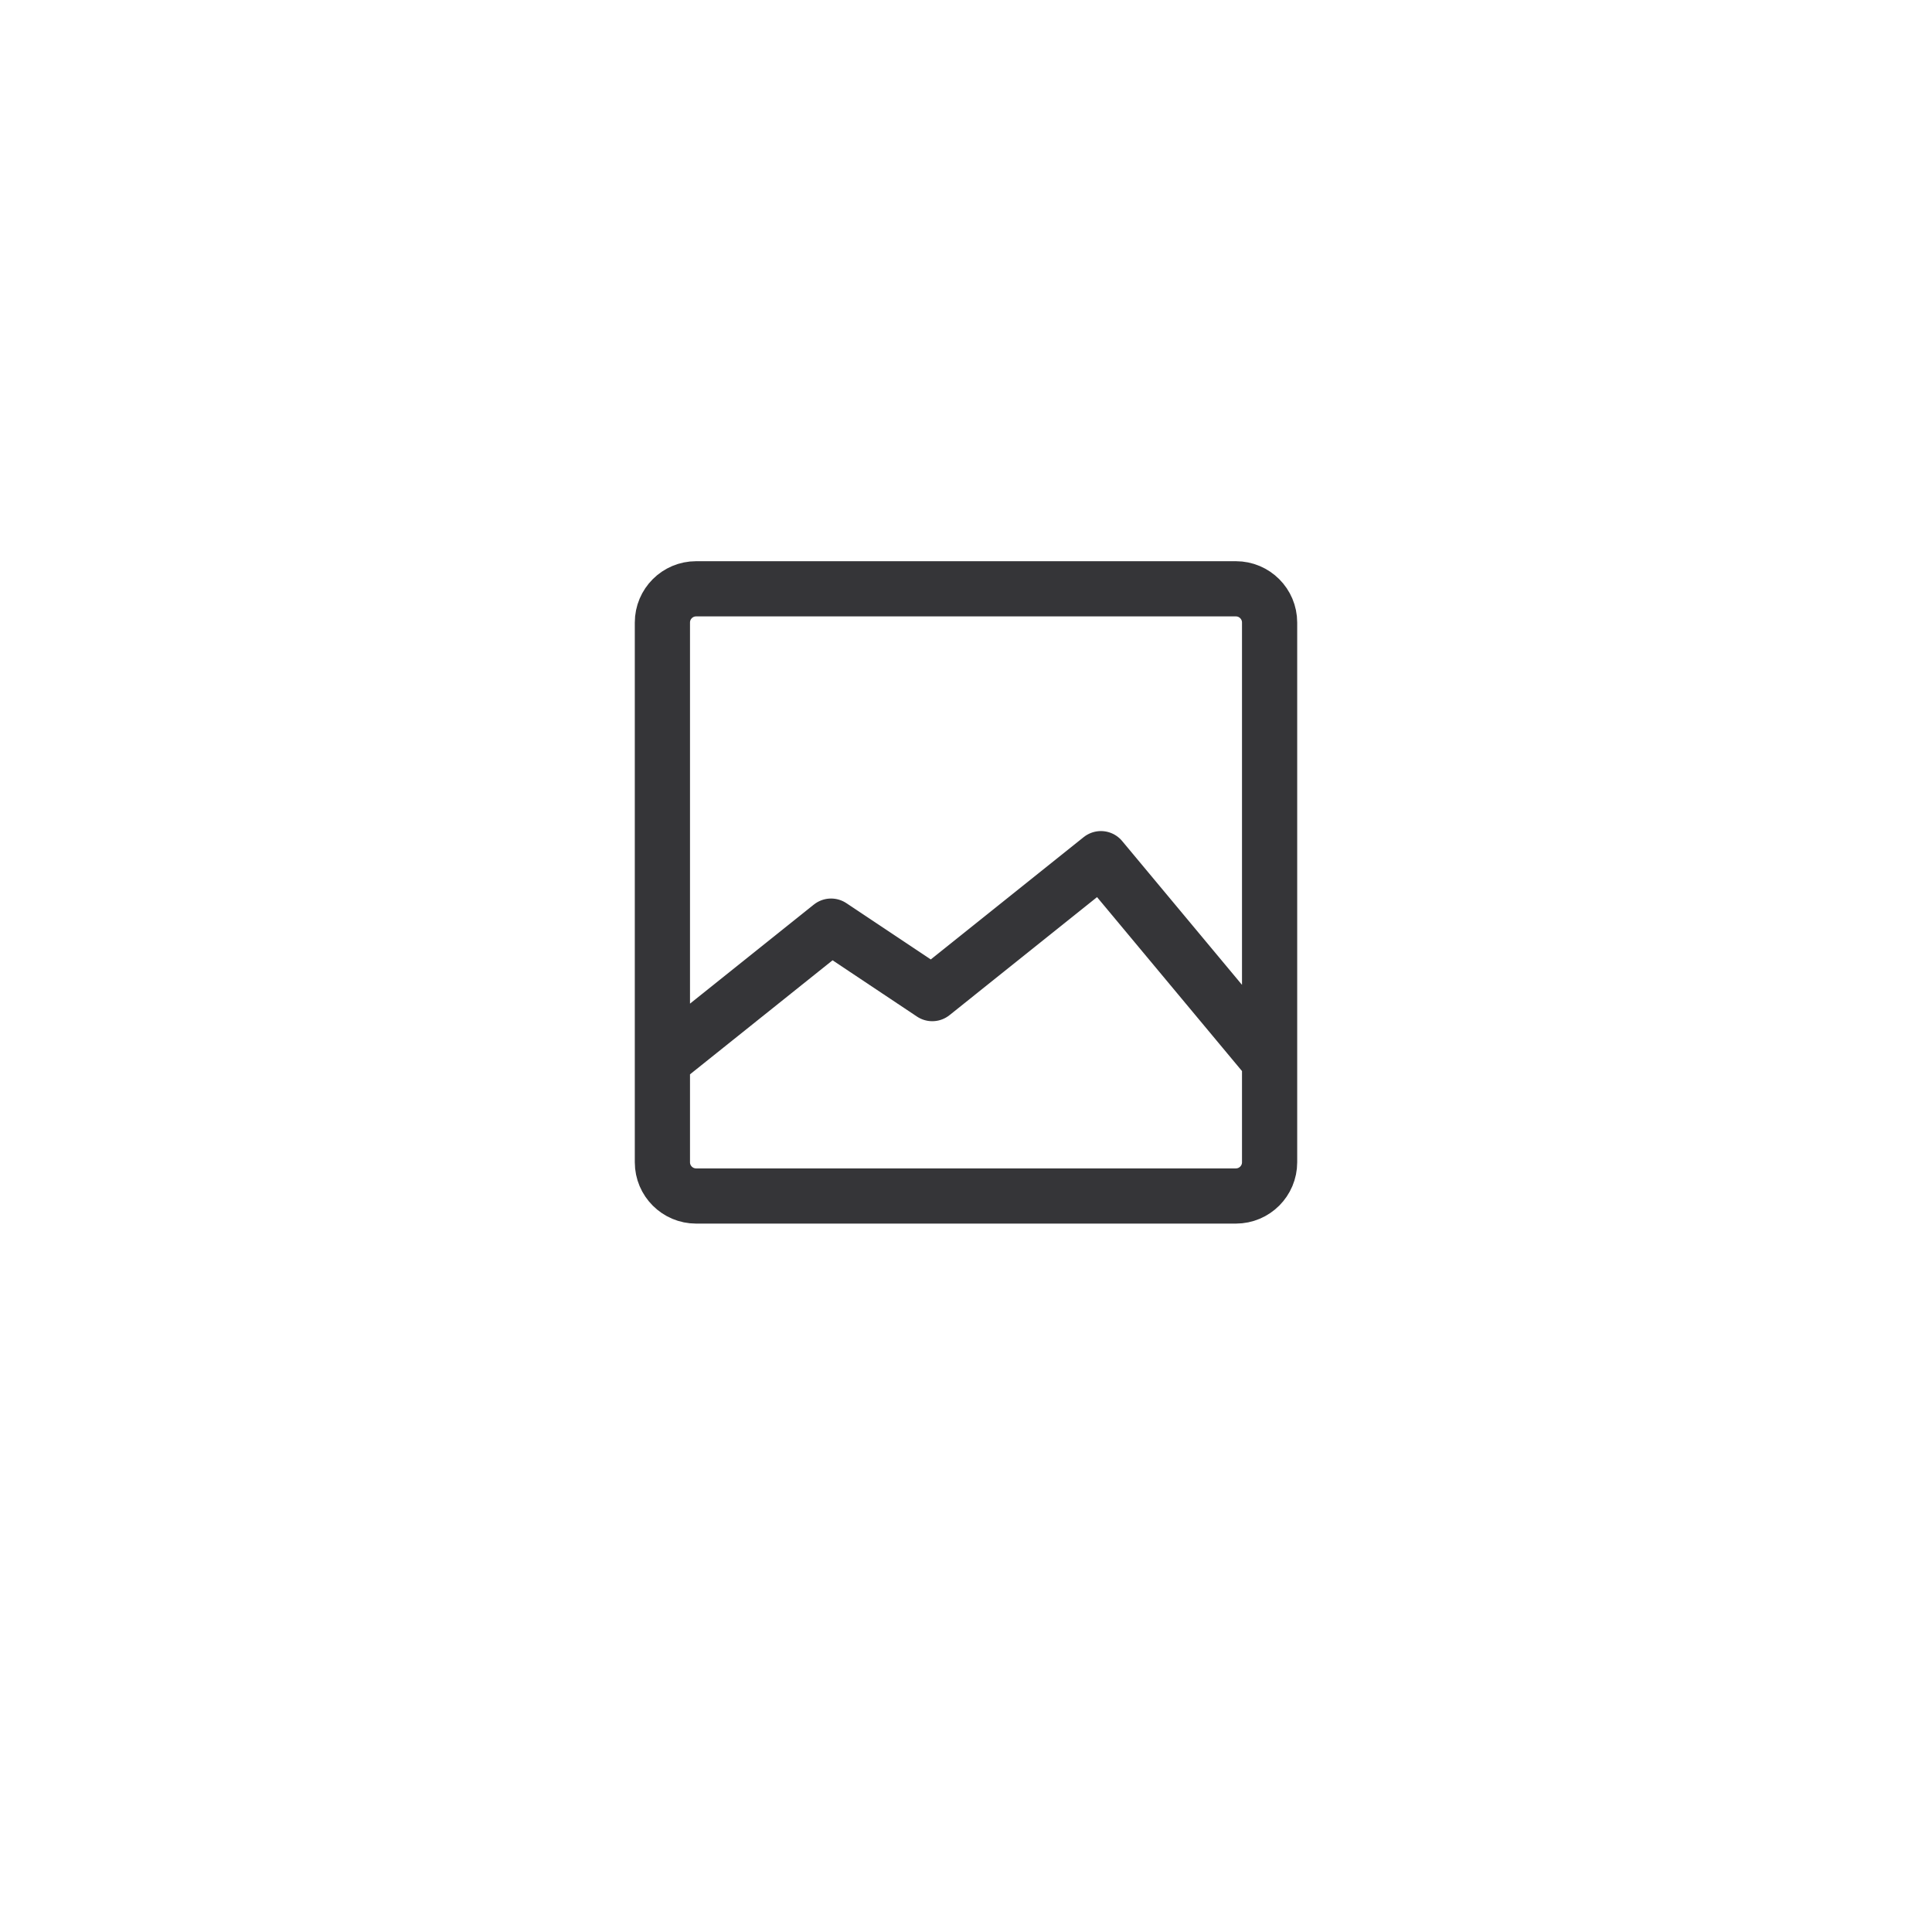 <svg width="105" height="105" viewBox="0 0 105 105" fill="none" xmlns="http://www.w3.org/2000/svg">
<g filter="url(#filter0_d_0_437)">
<circle cx="52.5" cy="48.5" r="38.5" fill="white"/>
</g>
<path d="M69 57.667L59.833 46.667L50.667 54L45.167 50.333L36 57.667M37.833 65H67.167C68.179 65 69 64.179 69 63.167V33.833C69 32.821 68.179 32 67.167 32H37.833C36.821 32 36 32.821 36 33.833V63.167C36 64.179 36.821 65 37.833 65Z" stroke="#353538" stroke-width="3" stroke-linecap="round" stroke-linejoin="round"/>
<defs>
<filter id="filter0_d_0_437" x="0" y="0" width="105" height="105" filterUnits="userSpaceOnUse" color-interpolation-filters="sRGB">
<feFlood flood-opacity="0" result="BackgroundImageFix"/>
<feColorMatrix in="SourceAlpha" type="matrix" values="0 0 0 0 0 0 0 0 0 0 0 0 0 0 0 0 0 0 127 0" result="hardAlpha"/>
<feOffset dy="4"/>
<feGaussianBlur stdDeviation="7"/>
<feComposite in2="hardAlpha" operator="out"/>
<feColorMatrix type="matrix" values="0 0 0 0 0 0 0 0 0 0 0 0 0 0 0 0 0 0 0.15 0"/>
<feBlend mode="normal" in2="BackgroundImageFix" result="effect1_dropShadow_0_437"/>
<feBlend mode="normal" in="SourceGraphic" in2="effect1_dropShadow_0_437" result="shape"/>
</filter>
</defs>
</svg>
